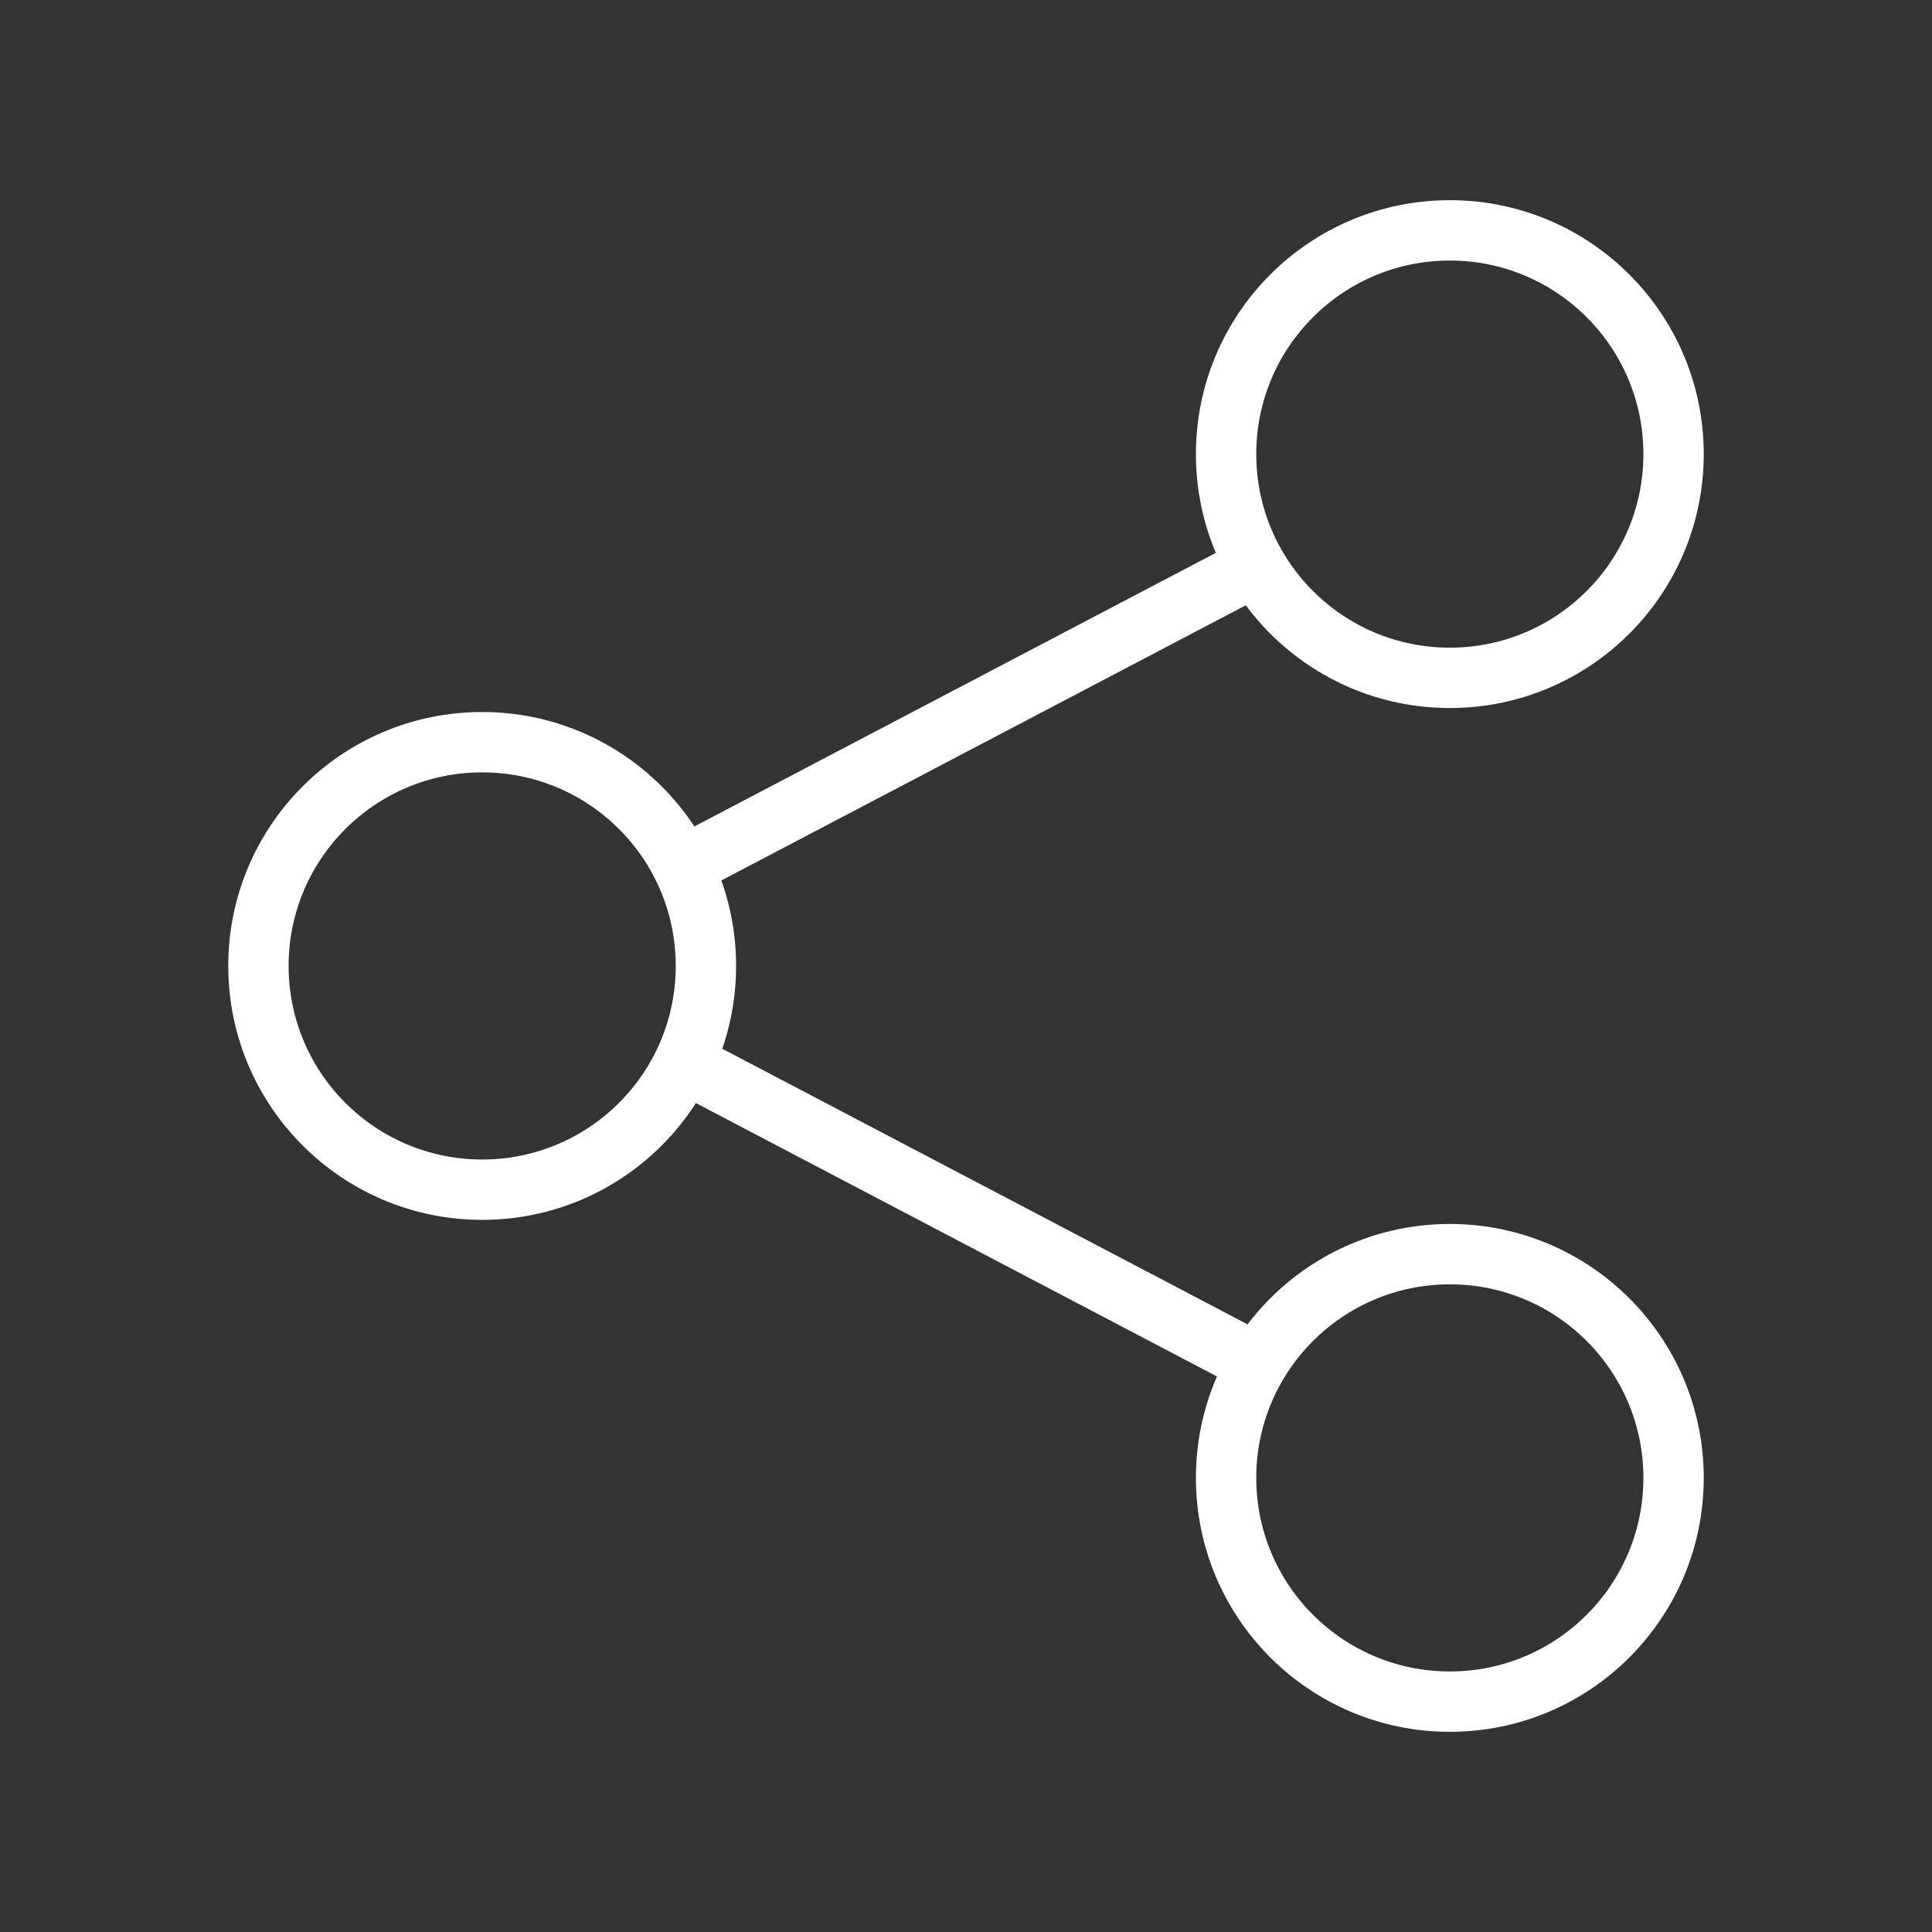 <?xml version="1.0" encoding="UTF-8" standalone="no"?>
<svg
   xmlns:dc="http://purl.org/dc/elements/1.1/"
   xmlns:cc="http://creativecommons.org/ns#"
   xmlns:rdf="http://www.w3.org/1999/02/22-rdf-syntax-ns#"
   xmlns:svg="http://www.w3.org/2000/svg"
   xmlns="http://www.w3.org/2000/svg"
   xmlns:sodipodi="http://sodipodi.sourceforge.net/DTD/sodipodi-0.dtd"
   xmlns:inkscape="http://www.inkscape.org/namespaces/inkscape"
   width="64"
   height="64"
   viewBox="0 0 16.933 16.933"
   version="1.1"
   id="svg8"
   inkscape:version="1.0.1 (3bc2e813f5, 2020-09-07)"
   sodipodi:docname="share.svg"
   inkscape:export-filename="D:\Python\ipshare\app\static\favicon.png"
   inkscape:export-xdpi="96"
   inkscape:export-ydpi="96">
  <rect x="0" y="0" width="16.933" height="16.933" fill="#333333" stroke="none"/>
  <defs
     id="defs2">
    <inkscape:path-effect
       effect="bspline"
       id="path-effect889"
       is_visible="true"
       lpeversion="1"
       weight="33.333"
       steps="2"
       helper_size="0"
       apply_no_weight="true"
       apply_with_weight="true"
       only_selected="false" />
    <inkscape:path-effect
       effect="bspline"
       id="path-effect870"
       is_visible="true"
       lpeversion="1"
       weight="33.333"
       steps="2"
       helper_size="0"
       apply_no_weight="true"
       apply_with_weight="true"
       only_selected="false" />
  </defs>
  <sodipodi:namedview
     id="base"
     pagecolor="#000000"
     bordercolor="#666666"
     borderopacity="1.0"
     inkscape:pageopacity="1"
     inkscape:pageshadow="2"
     inkscape:zoom="11.2"
     inkscape:cx="29.284418"
     inkscape:cy="44.745123"
     inkscape:document-units="px"
     inkscape:current-layer="layer1"
     inkscape:document-rotation="0"
     showgrid="false"
     units="px"
     inkscape:window-width="2560"
     inkscape:window-height="1374"
     inkscape:window-x="2552"
     inkscape:window-y="-8"
     inkscape:window-maximized="1" />
  <g
     inkscape:groupmode="layer"
     id="layer2"
     inkscape:label="Ebene 2" />
  <g
     inkscape:label="Ebene 1"
     inkscape:groupmode="layer"
     id="layer1">
    <g
       id="g854"
       transform="translate(-0.009,-0.621)"
       style="stroke:#ffffff">
      <circle
         style="fill:none;stroke:#ffffff;stroke-width:0.529;stroke-miterlimit:4;stroke-dasharray:none"
         id="path837"
         cx="4.235"
         cy="9.087"
         r="1.961" />
      <circle
         style="fill:none;stroke:#ffffff;stroke-width:0.529;stroke-miterlimit:4;stroke-dasharray:none"
         id="path837-7"
         cx="12.716"
         cy="4.601"
         r="1.961" />
      <circle
         style="fill:none;stroke:#ffffff;stroke-width:0.529;stroke-miterlimit:4;stroke-dasharray:none"
         id="path837-0"
         cx="12.716"
         cy="13.574"
         r="1.961" />
      <path
         style="fill:none;stroke:#ffffff;stroke-width:0.529;stroke-linecap:butt;stroke-linejoin:miter;stroke-miterlimit:4;stroke-dasharray:none;stroke-opacity:1"
         d="M 11.096,5.539 C 9.422,6.417 7.749,7.295 6.076,8.173"
         id="path868"
         inkscape:path-effect="#path-effect870"
         inkscape:original-d="M 11.095505,5.5391241 C 9.4224374,6.4173958 7.7491054,7.2954029 6.0755087,8.1731455"
         sodipodi:nodetypes="cc" />
      <path
         style="fill:none;stroke:#ffffff;stroke-width:0.529;stroke-linecap:butt;stroke-linejoin:miter;stroke-miterlimit:4;stroke-dasharray:none;stroke-opacity:1"
         d="M 11.067,12.592 C 9.394,11.714 7.721,10.836 6.047,9.958"
         id="path868-9"
         inkscape:path-effect="#path-effect889"
         inkscape:original-d="M 11.067092,12.59171 C 9.394025,11.713439 7.7206931,10.835432 6.0470964,9.9576887"
         sodipodi:nodetypes="cc" />
    </g>
  </g>
</svg>
